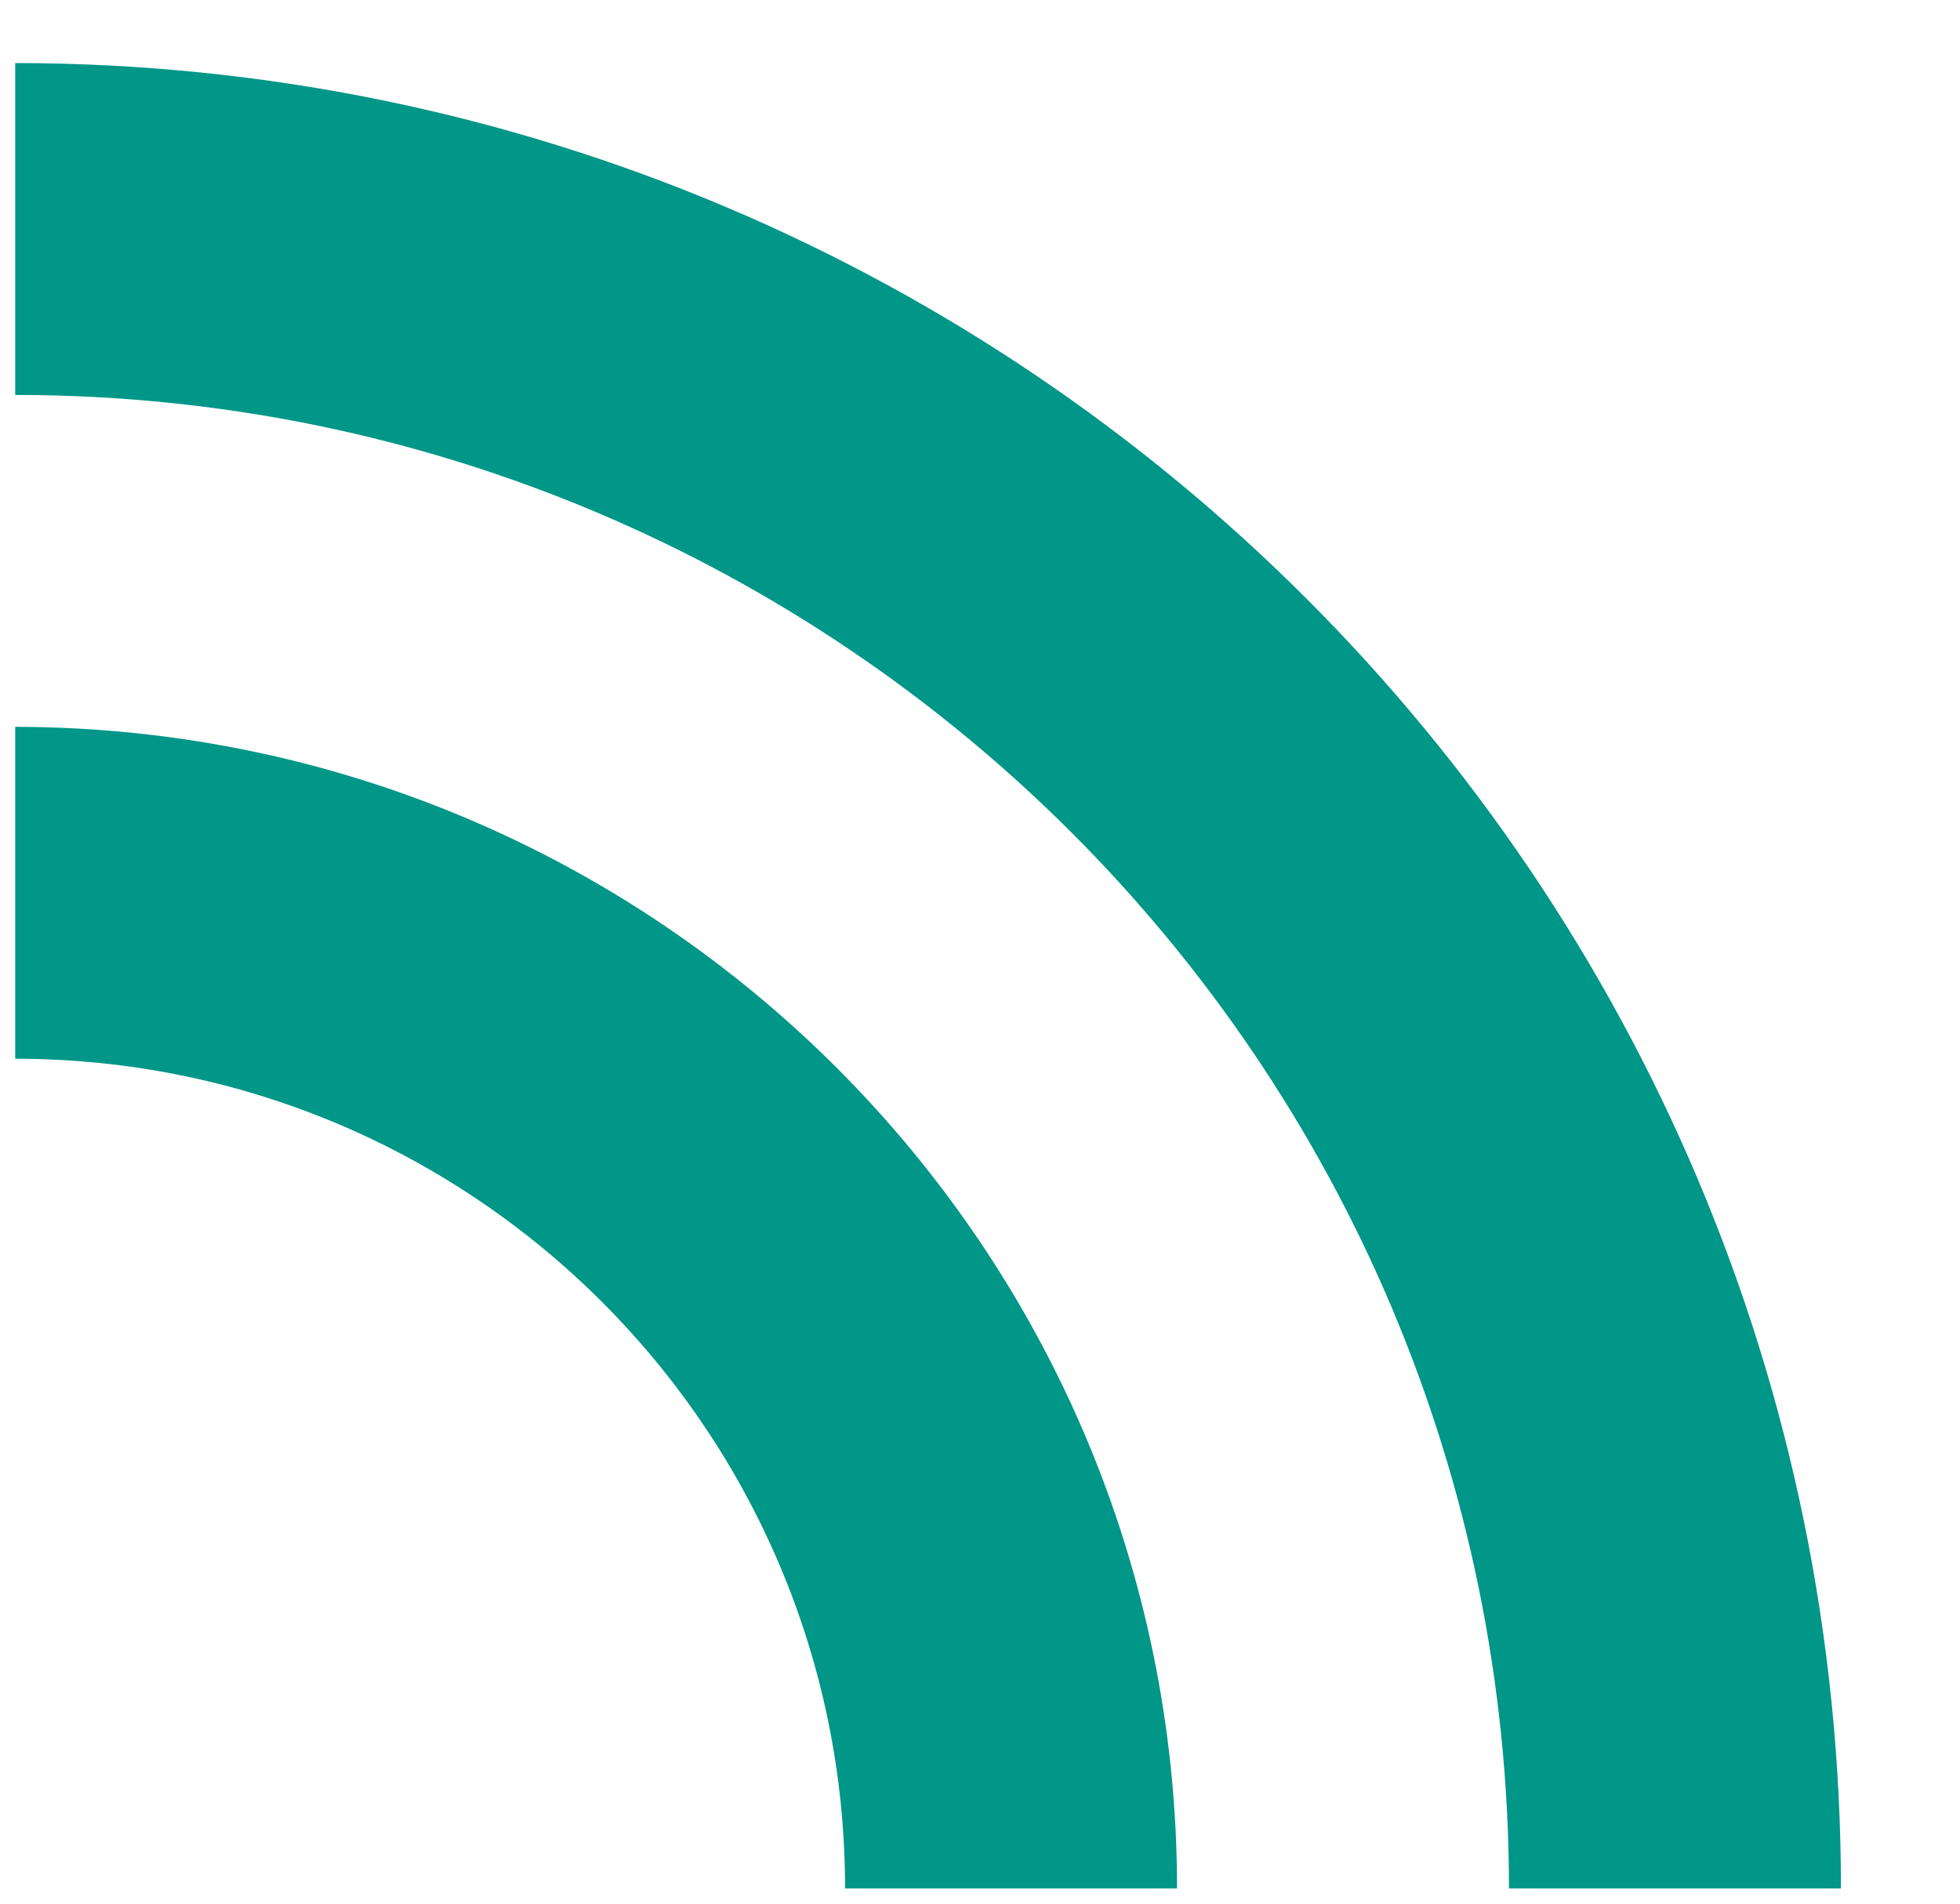 <svg width="70" height="68" viewBox="0 0 70 68" fill="none" xmlns="http://www.w3.org/2000/svg">
<g clip-path="url(#clip0)">
<path d="M0.543 2.252V14.108C30.003 14.108 53.892 37.997 53.892 67.457H65.748C65.748 31.476 36.553 2.282 0.543 2.252ZM0.543 25.963V37.819C16.903 37.819 30.181 51.097 30.181 67.457H42.037C42.037 44.576 23.453 25.993 0.543 25.963Z" fill="#009688"/>
</g>
<defs>
<clipPath id="clip0">
<rect width="70" height="68" fill="white"/>
</clipPath>
</defs>
</svg>
